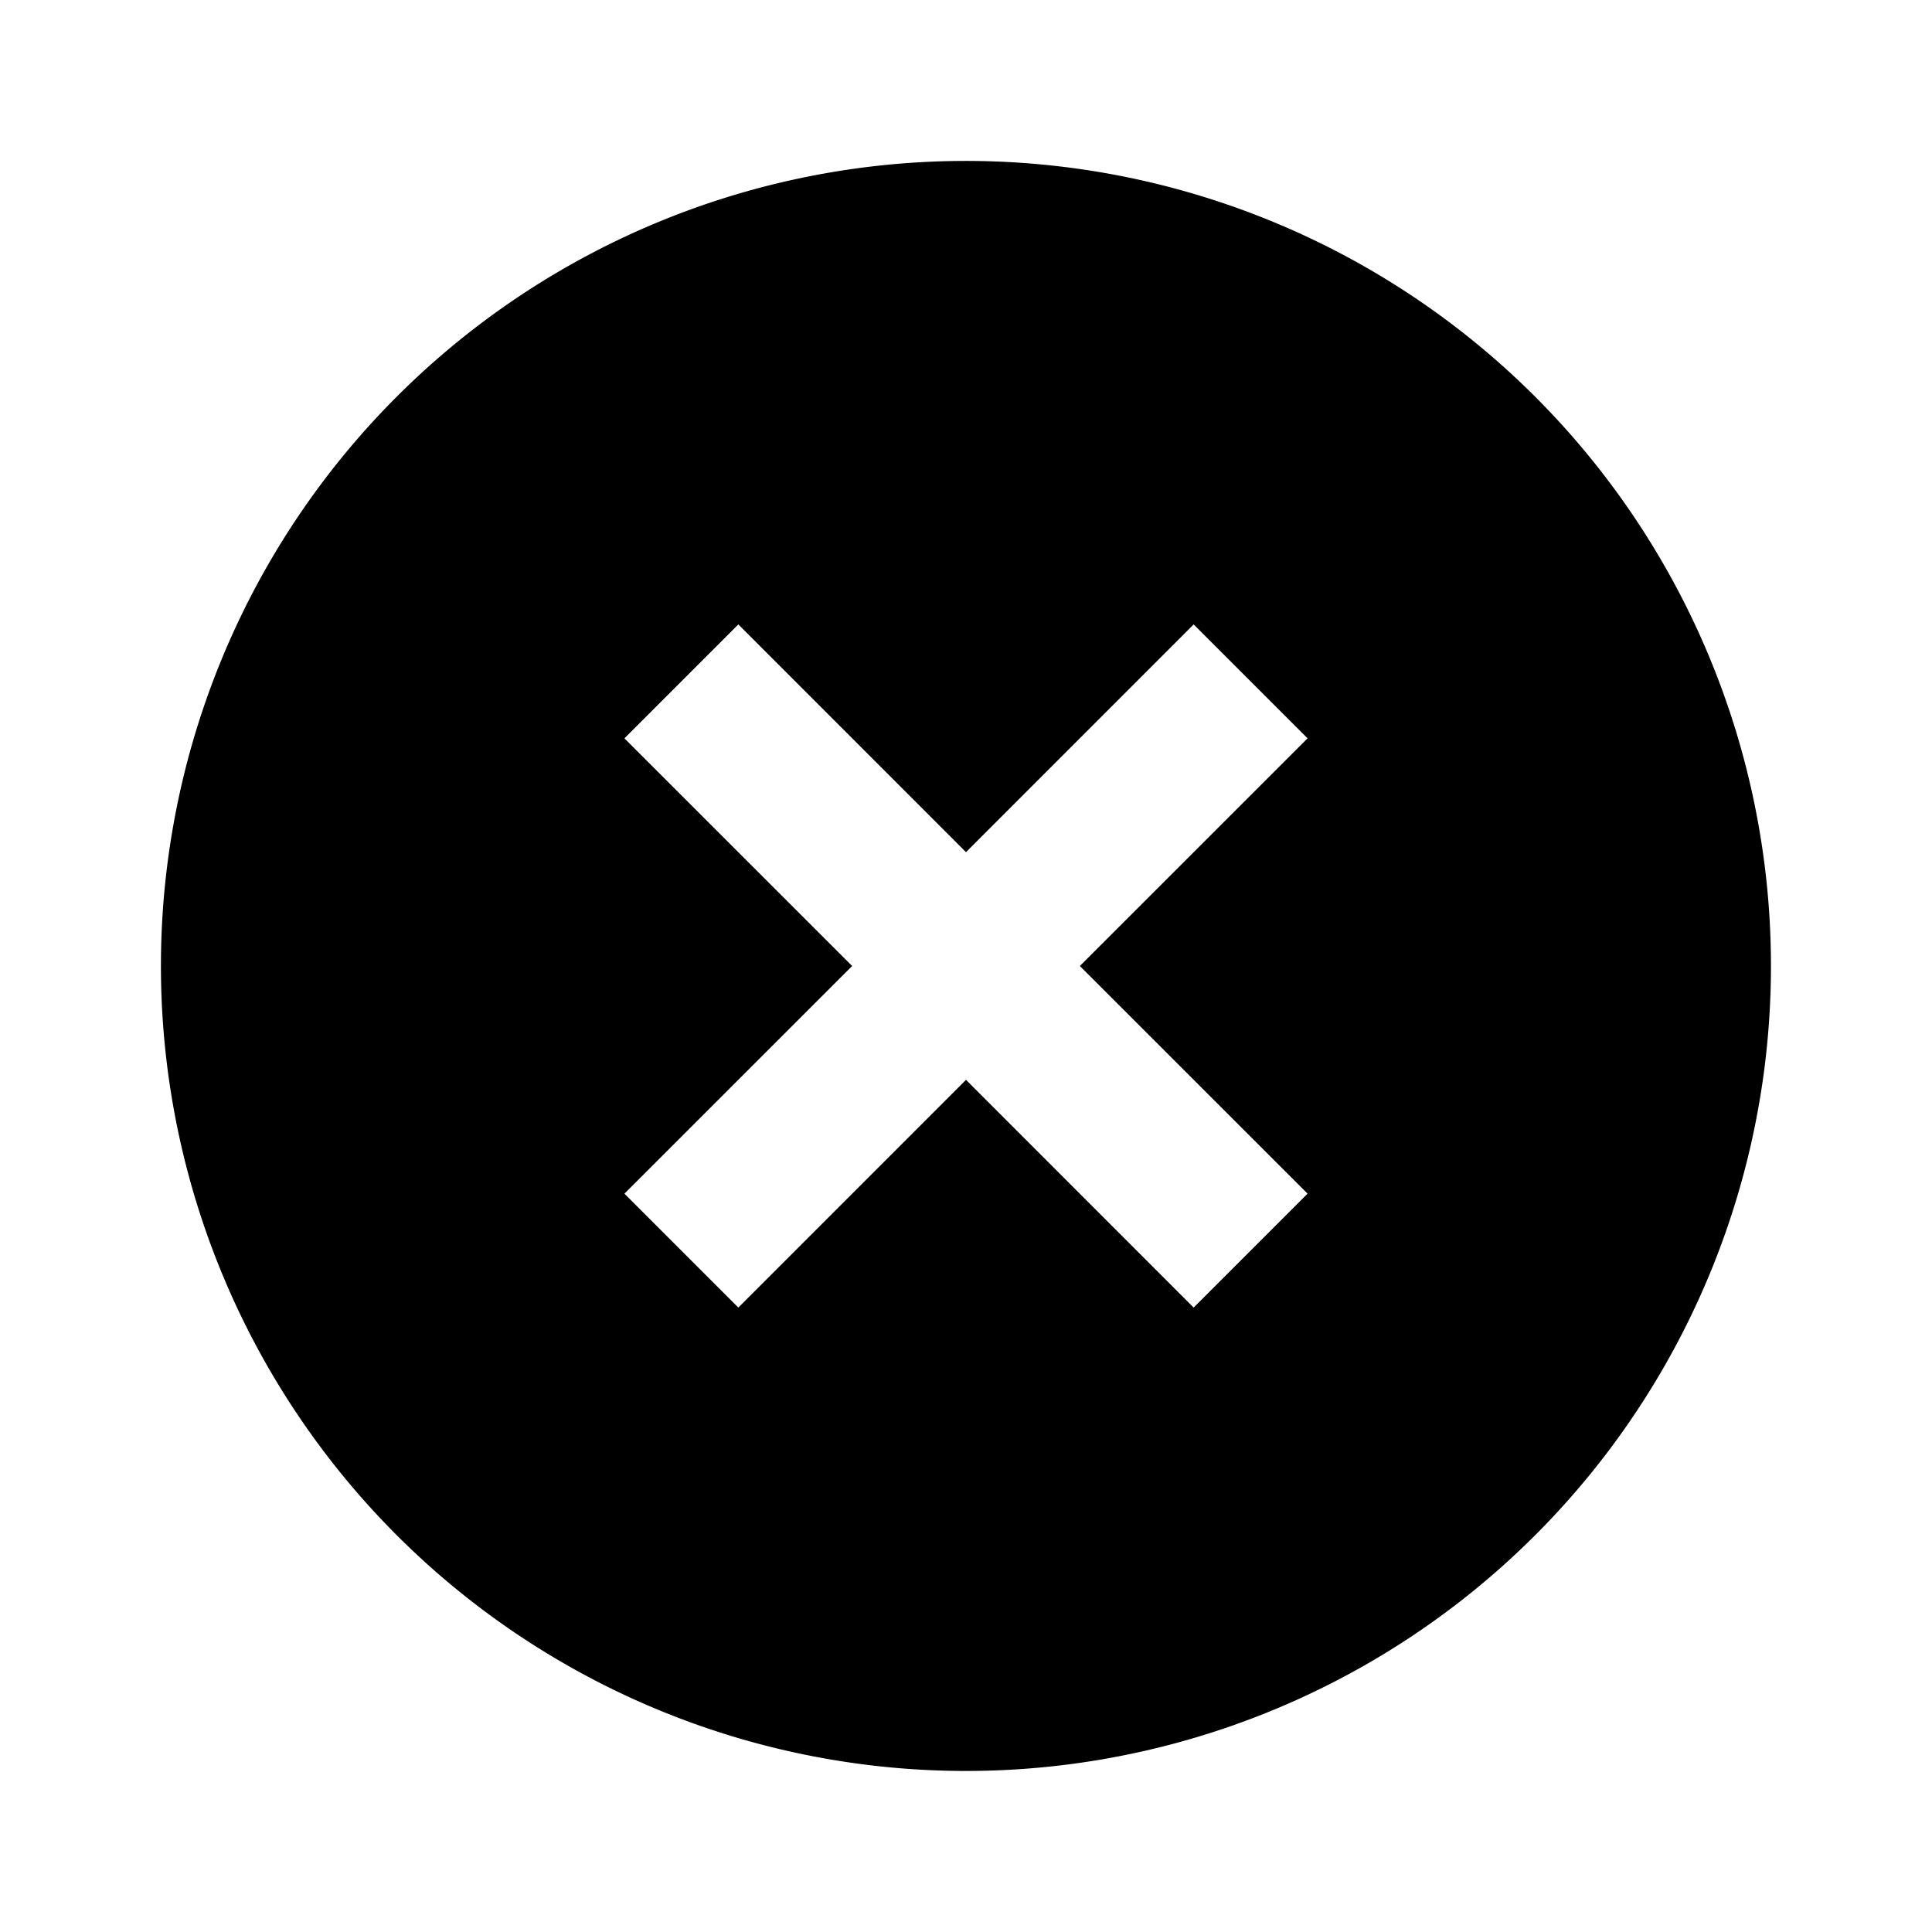 <svg id="close-circle-fill_3_" data-name="close-circle-fill (3)" xmlns="http://www.w3.org/2000/svg" width="33.734" height="33.734" viewBox="0 0 33.734 33.734">
  <path id="Path_66817" data-name="Path 66817" d="M0,0H33.734V33.734H0Z" fill="none"/>
  <path id="Path_66818" data-name="Path 66818" d="M16.056,30.111A14.056,14.056,0,1,1,30.111,16.056,14.055,14.055,0,0,1,16.056,30.111Zm0-16.043-3.975-3.976-1.989,1.989,3.976,3.975-3.976,3.975,1.989,1.989,3.975-3.976,3.975,3.976,1.989-1.989-3.976-3.975,3.976-3.975-1.989-1.989Z" transform="translate(0.811 0.811)"/>
</svg>
